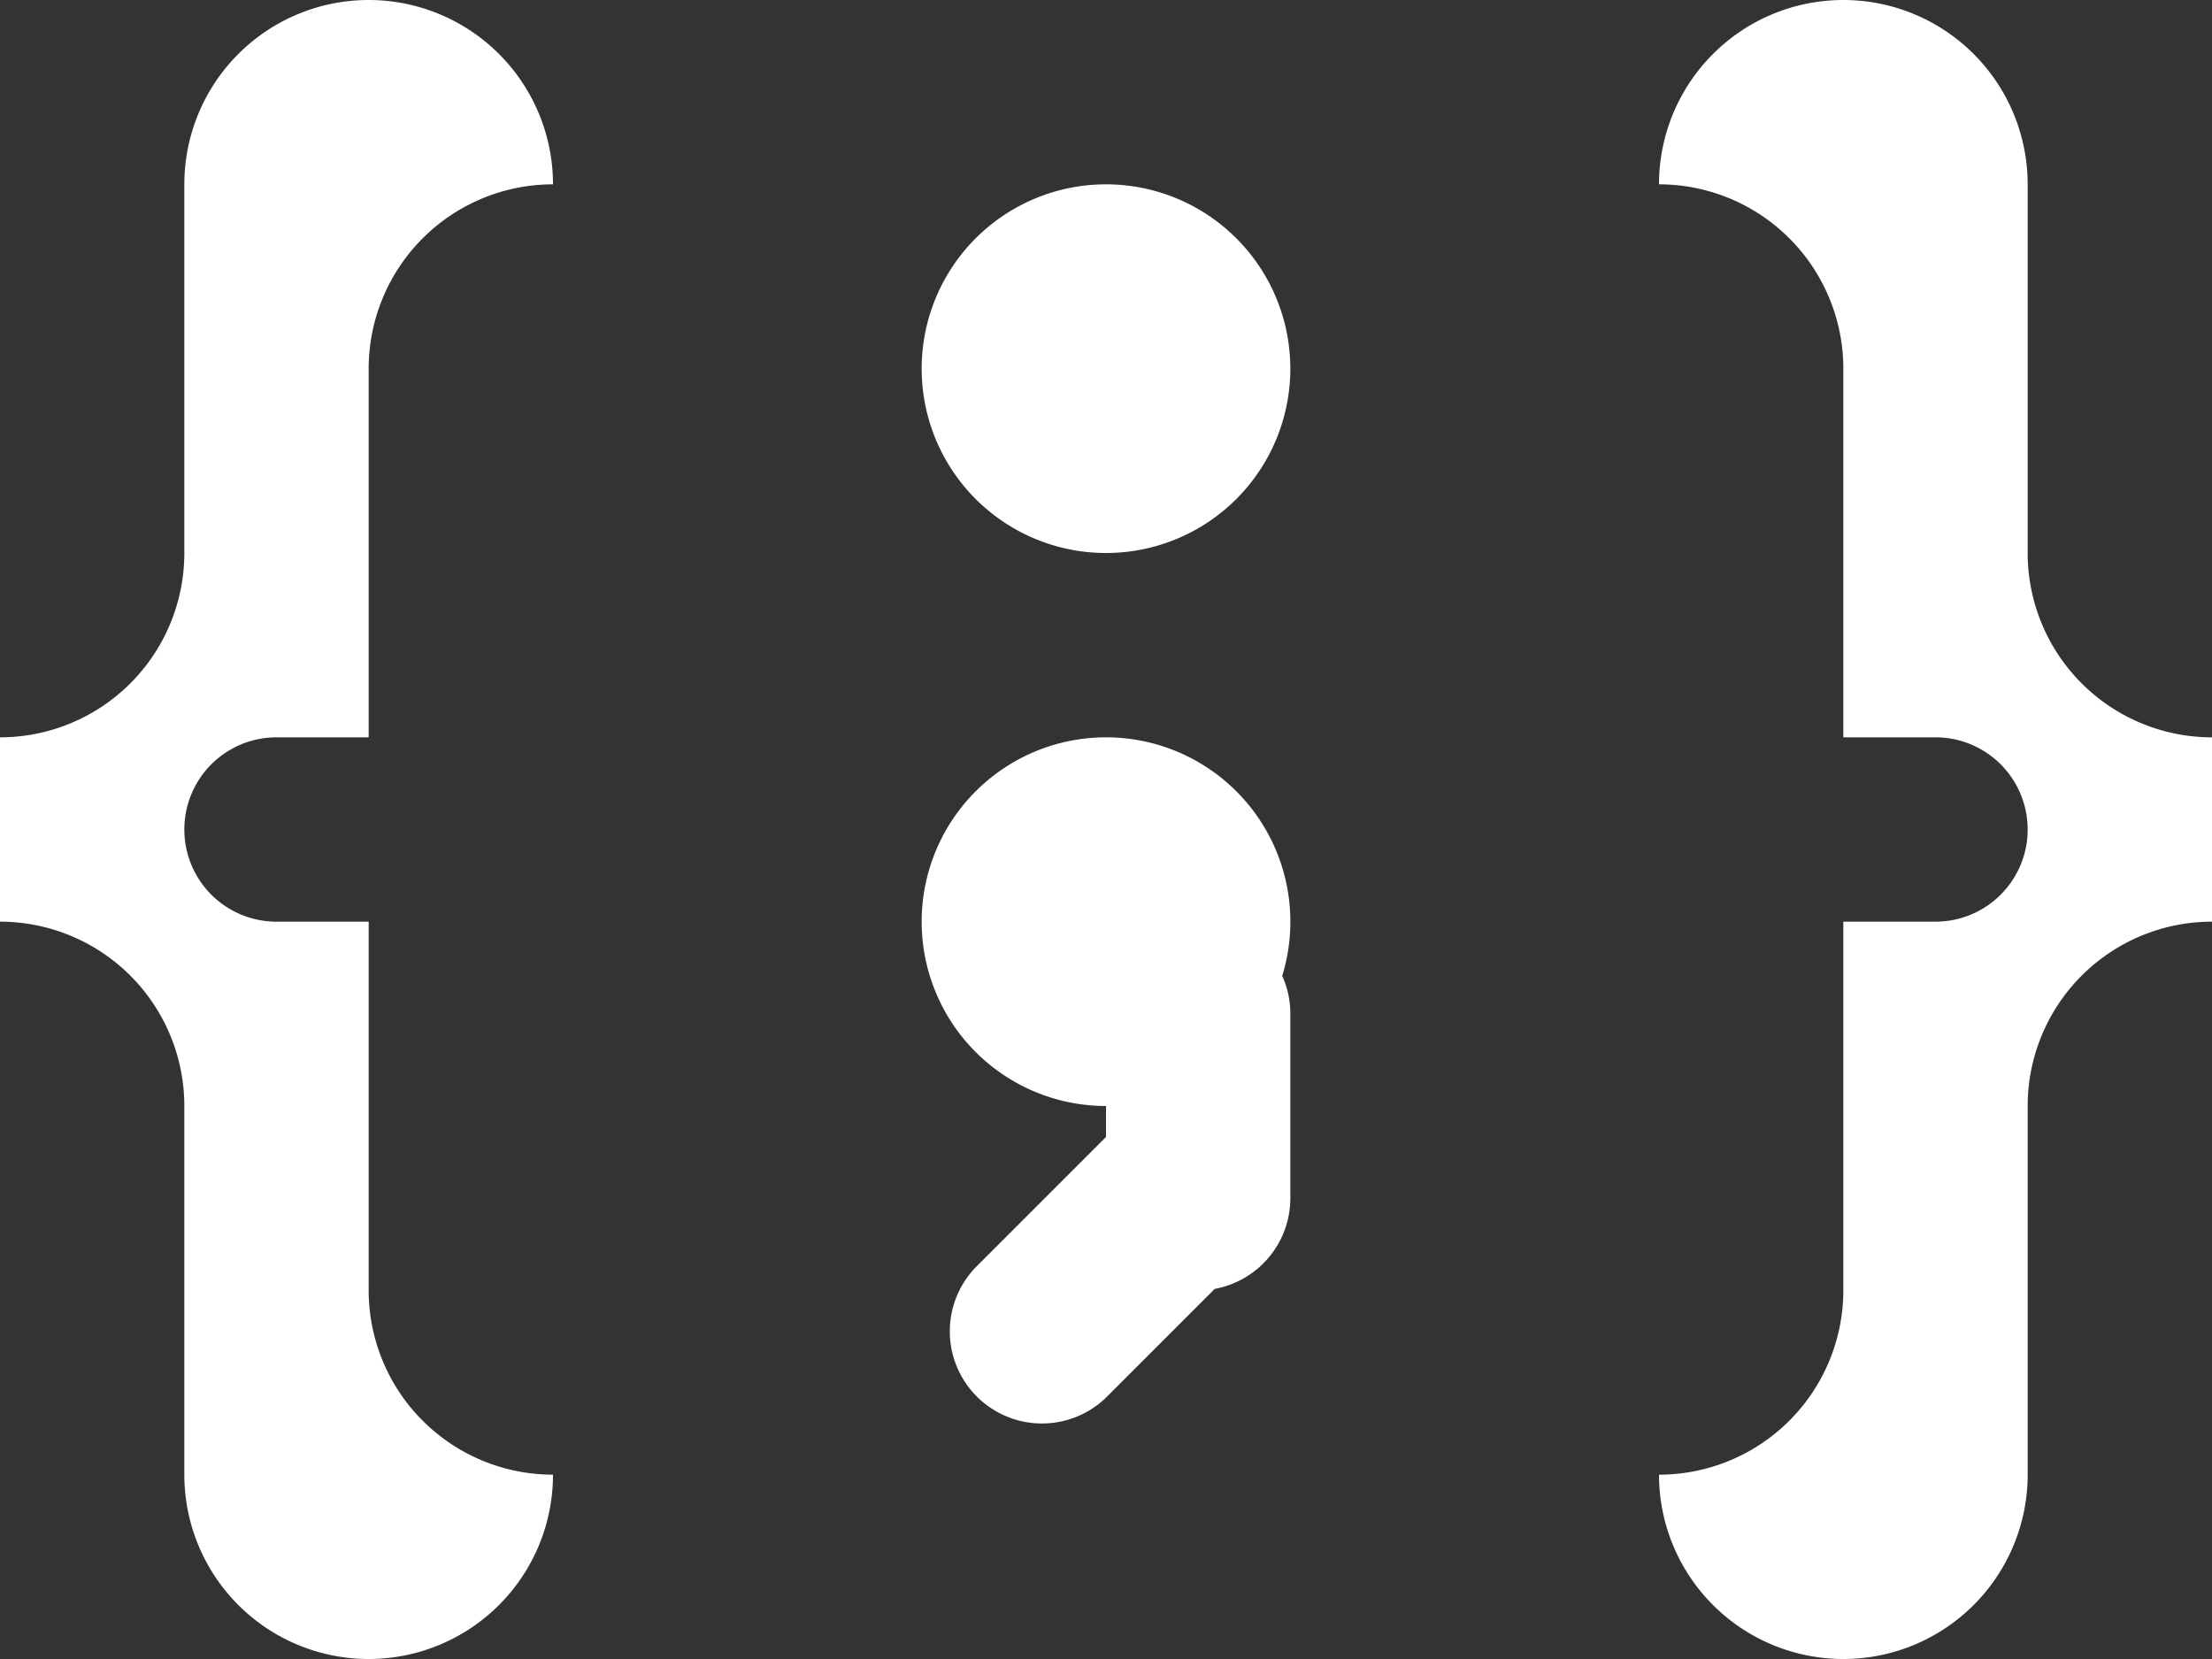 <svg xmlns="http://www.w3.org/2000/svg" width="12" height="9" viewBox="0 0 12 9"><rect x="0" y="0" width="12" height="9" fill="#333333" stroke="none"/><g><g><path fill="#fff" d="M10 0a1 1 0 0 1 1 1v2a1 1 0 0 0 1 1v1a1 1 0 0 0-1 1v2a1 1 0 0 1-2 0 1 1 0 0 0 1-1V5h.5a.5.5 0 0 0 0-1H10V2a1 1 0 0 0-1-1 1 1 0 0 1 1-1zM2 0a1 1 0 0 1 1 1 1 1 0 0 0-1 1v2h-.5a.5.5 0 0 0 0 1H2v2a1 1 0 0 0 1 1 1 1 0 0 1-2 0V6a1 1 0 0 0-1-1V4a1 1 0 0 0 1-1V1a1 1 0 0 1 1-1zm4 1a1 1 0 1 1 0 2 1 1 0 0 1 0-2zm0 3a1 1 0 0 1 .956 1.294A.498.498 0 0 1 7 5.5v1a.5.5 0 0 1-.41.492l-.59.59a.5.5 0 0 1-.707-.707L6 6.168V6a1 1 0 0 1 0-2z"/></g></g></svg>
